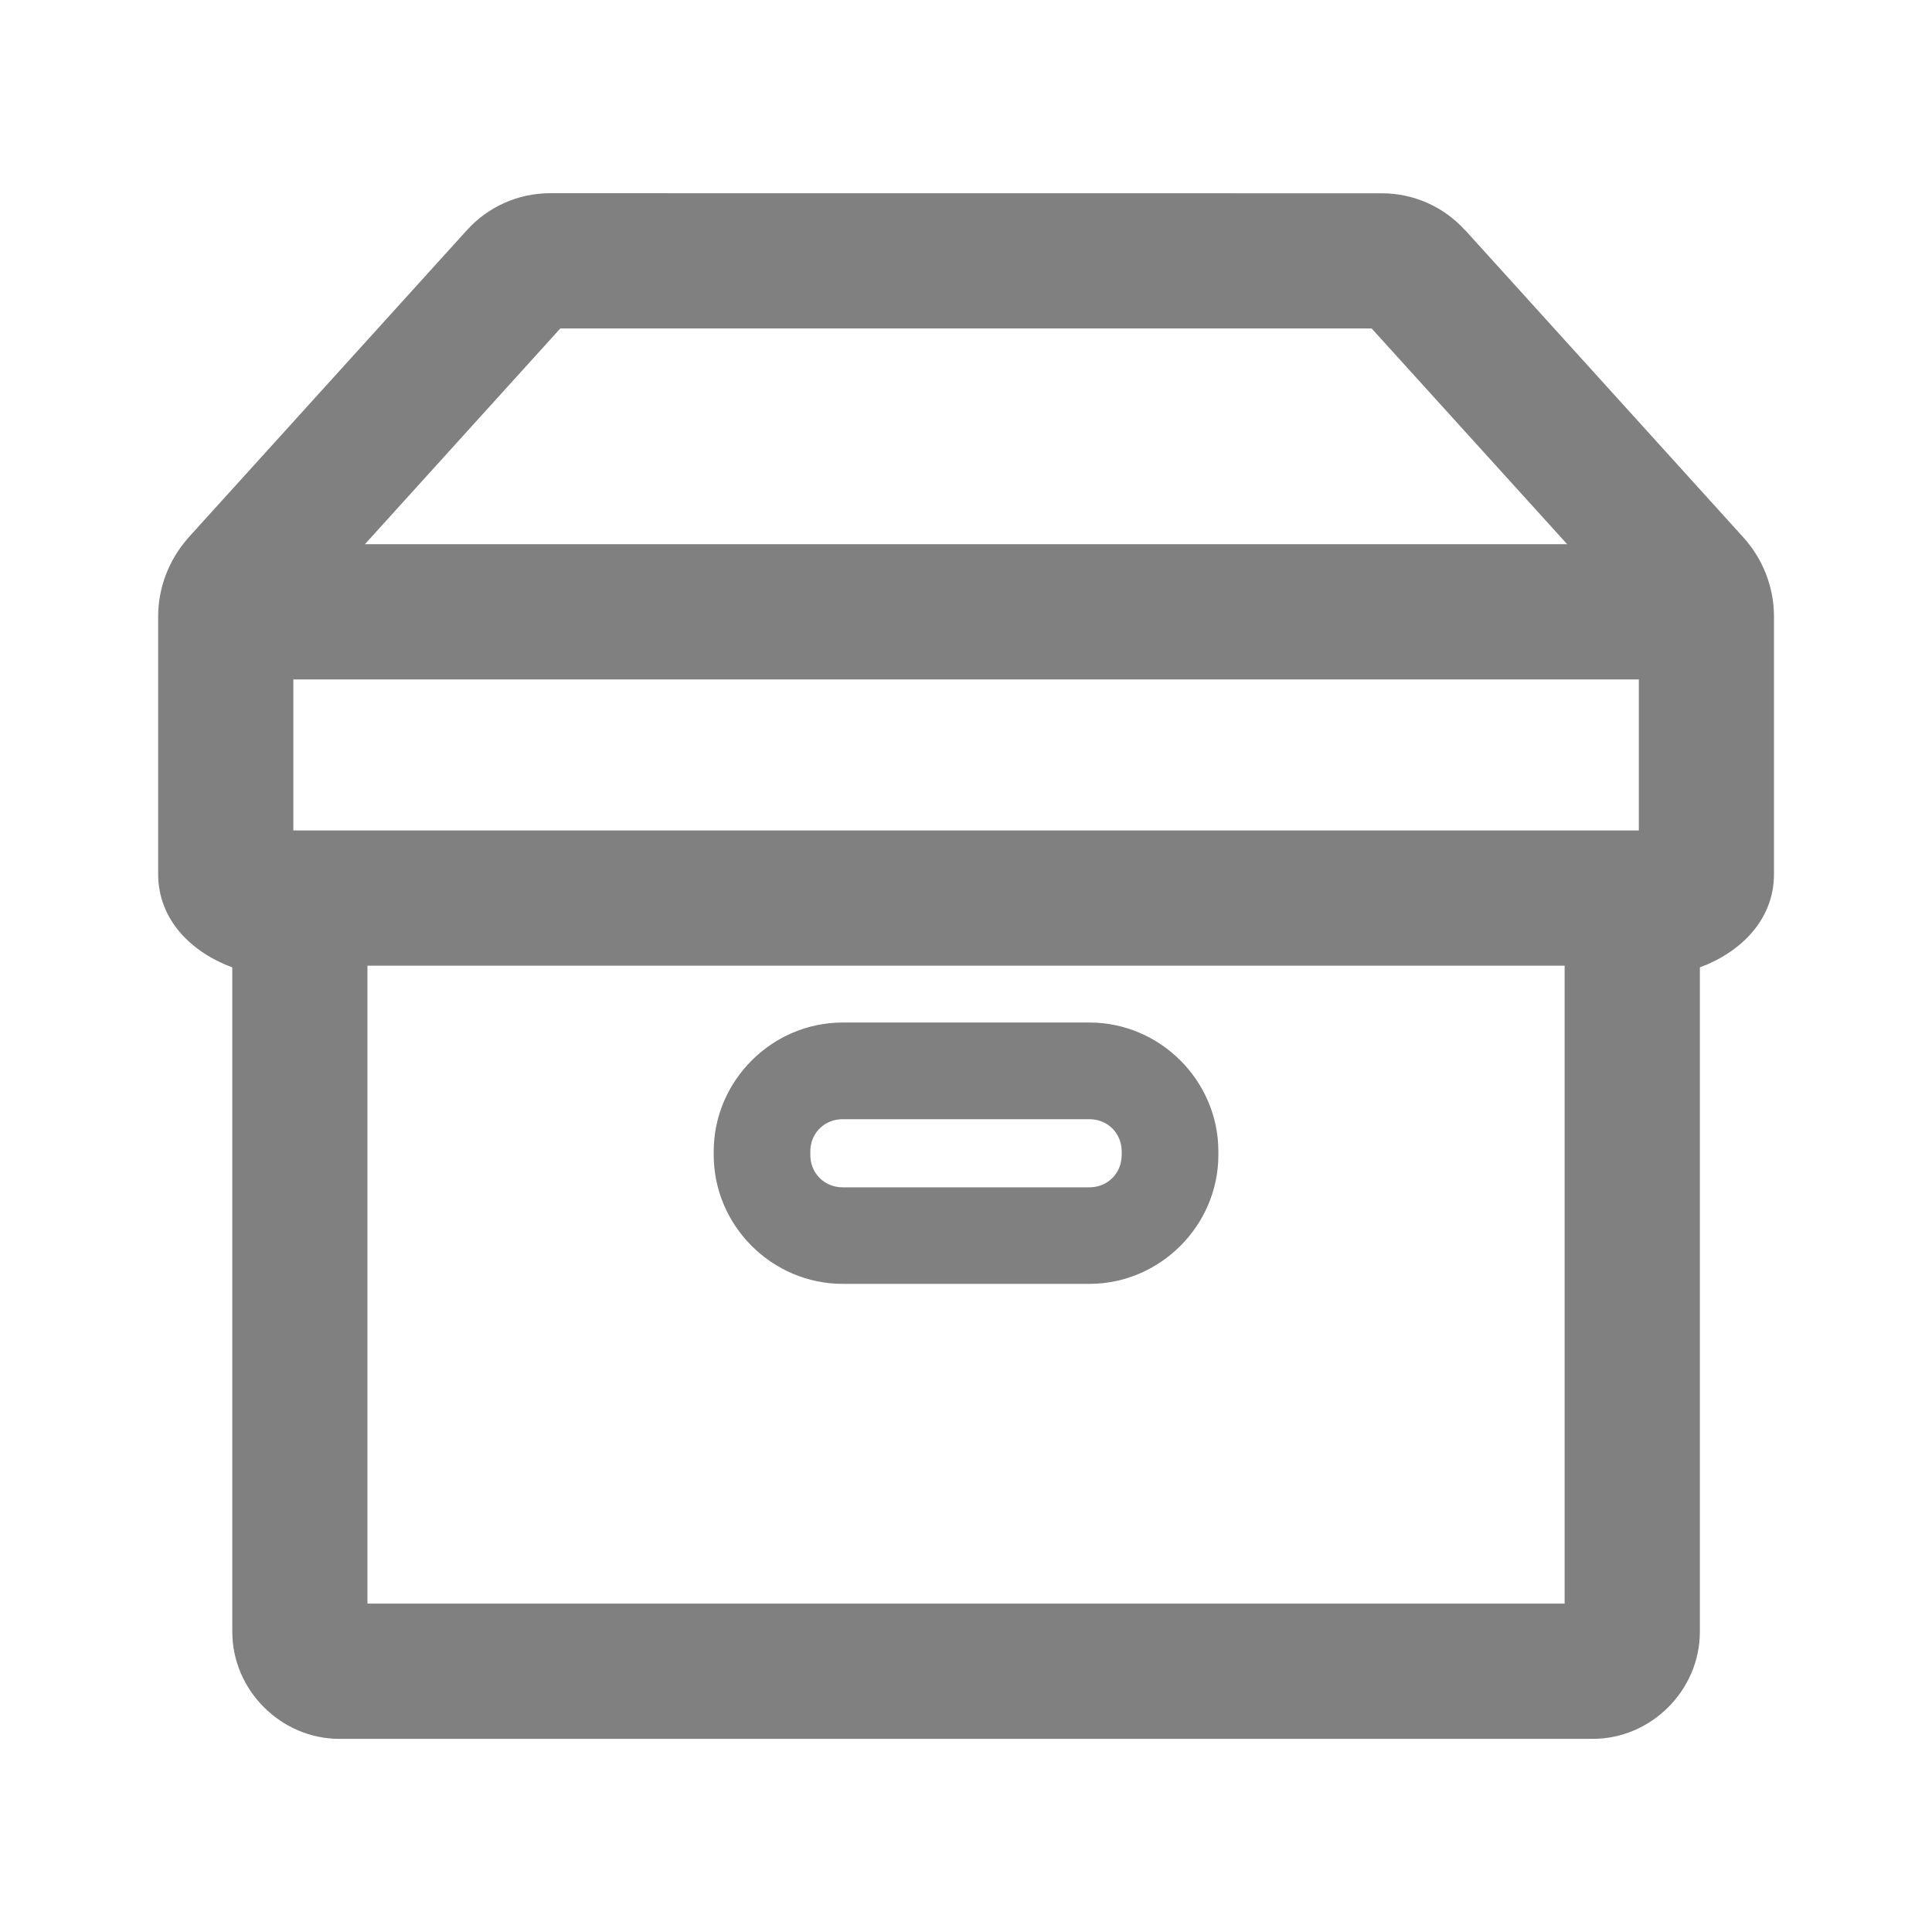 <?xml version="1.0" encoding="UTF-8" standalone="no"?>
<!-- Created with Inkscape (http://www.inkscape.org/) -->

<svg
   width="26.458mm"
   height="26.458mm"
   viewBox="0 0 26.458 26.458"
   version="1.1"
   id="svg1"
   xml:space="preserve"
   xmlns="http://www.w3.org/2000/svg"
   xmlns:svg="http://www.w3.org/2000/svg"><defs
     id="defs1"><linearGradient
       id="swatch3"><stop
         style="stop-color:#423eb1;stop-opacity:1;"
         offset="0"
         id="stop3" /></linearGradient><linearGradient
       id="swatch93"><stop
         style="stop-color:#808080;stop-opacity:1;"
         offset="0"
         id="stop93" /></linearGradient><linearGradient
       id="swatch92"
       gradientTransform="translate(-218.75,114.568)"><stop
         style="stop-color:#79a7d1;stop-opacity:1;"
         offset="0"
         id="stop92" /></linearGradient><linearGradient
       id="swatch83"><stop
         style="stop-color:#fdad3c;stop-opacity:1;"
         offset="0"
         id="stop83" /></linearGradient><linearGradient
       id="swatch82"
       gradientTransform="translate(-218.756,114.564)"><stop
         style="stop-color:#ffffff;stop-opacity:1;"
         offset="0"
         id="stop82" /></linearGradient></defs><g
     id="layer1"
     transform="translate(-182.292,-115.5)"><path
       id="path1-47"
       style="fill:url(#swatch93)"
       d="m 189.824,118.146 c -0.433,0 -0.845,0.183 -1.136,0.504 l -3.82,4.217 -0.015,0.019 -0.004,0.004 c -0.246,0.289 -0.391,0.659 -0.391,1.051 v 3.53 c 0,0.626 0.455,1.07 1.015,1.277 v 9.098 c 0,0.801 0.667,1.467 1.467,1.467 h 17.164 c 0.801,0 1.467,-0.666 1.467,-1.467 v -9.098 c 0.56,-0.208 1.015,-0.652 1.015,-1.277 v -3.53 c -1.4e-4,-0.398 -0.151,-0.785 -0.418,-1.08 l -0.275,-0.304 -3.537,-3.906 h -0.002 c -0.292,-0.321 -0.703,-0.504 -1.137,-0.504 z m 0.141,1.852 h 11.111 l 2.678,2.955 h -16.465 z m -3.656,4.807 h 18.426 v 2.068 h -18.426 z m 1.015,3.92 h 16.395 v 8.736 h -16.395 z m 6.508,0.778 c -0.968,0 -1.766,0.798 -1.766,1.765 v 0.049 c 0,0.968 0.798,1.765 1.766,1.765 h 3.379 c 0.967,0 1.766,-0.798 1.766,-1.765 v -0.049 c 0,-0.968 -0.798,-1.765 -1.766,-1.765 z m 0,1.324 h 3.379 c 0.25,0 0.442,0.192 0.442,0.441 v 0.049 c 0,0.25 -0.192,0.443 -0.442,0.443 h -3.379 c -0.25,0 -0.443,-0.193 -0.443,-0.443 v -0.049 c 0,-0.25 0.193,-0.441 0.443,-0.441 z" /></g></svg>

